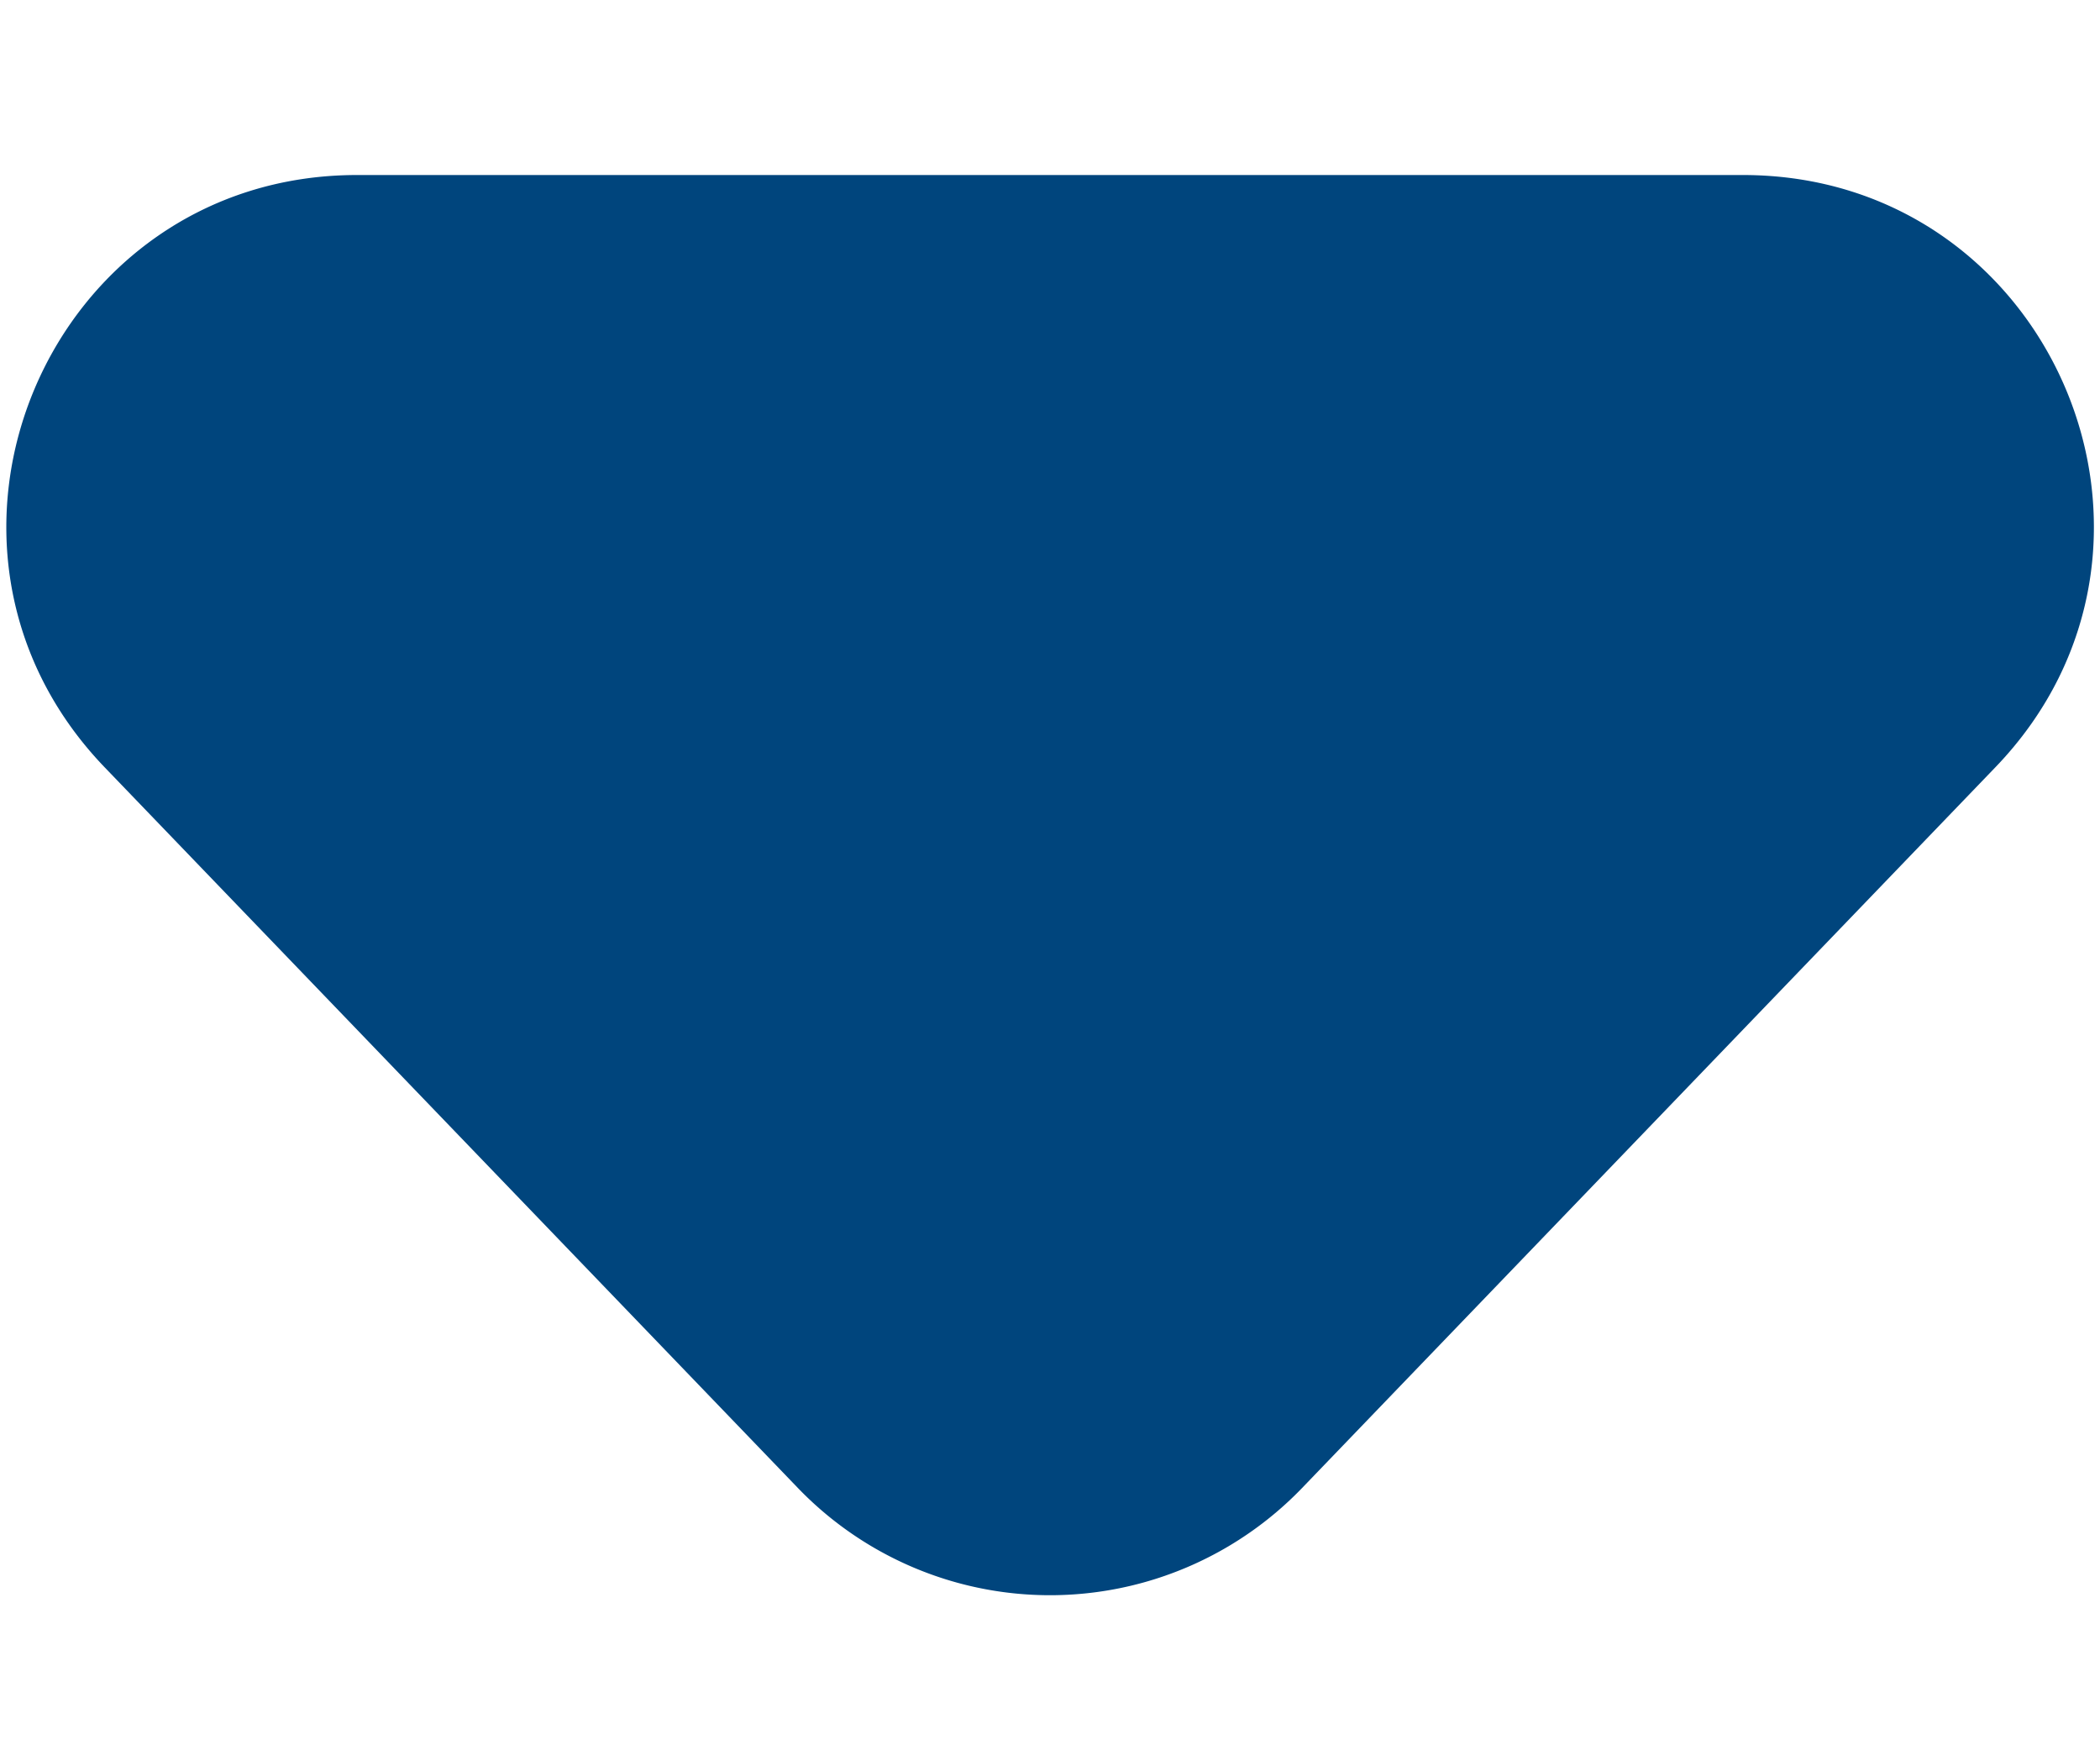 <svg width="6" height="5" fill="none" xmlns="http://www.w3.org/2000/svg"><path d="M2.28 4.251a1 1 0 001.44 0L5.7 2.193C6.313 1.558 5.863.5 4.98.5H1.02C.138.5-.312 1.558.3 2.193l1.98 2.058z" fill="#00457D"/></svg>